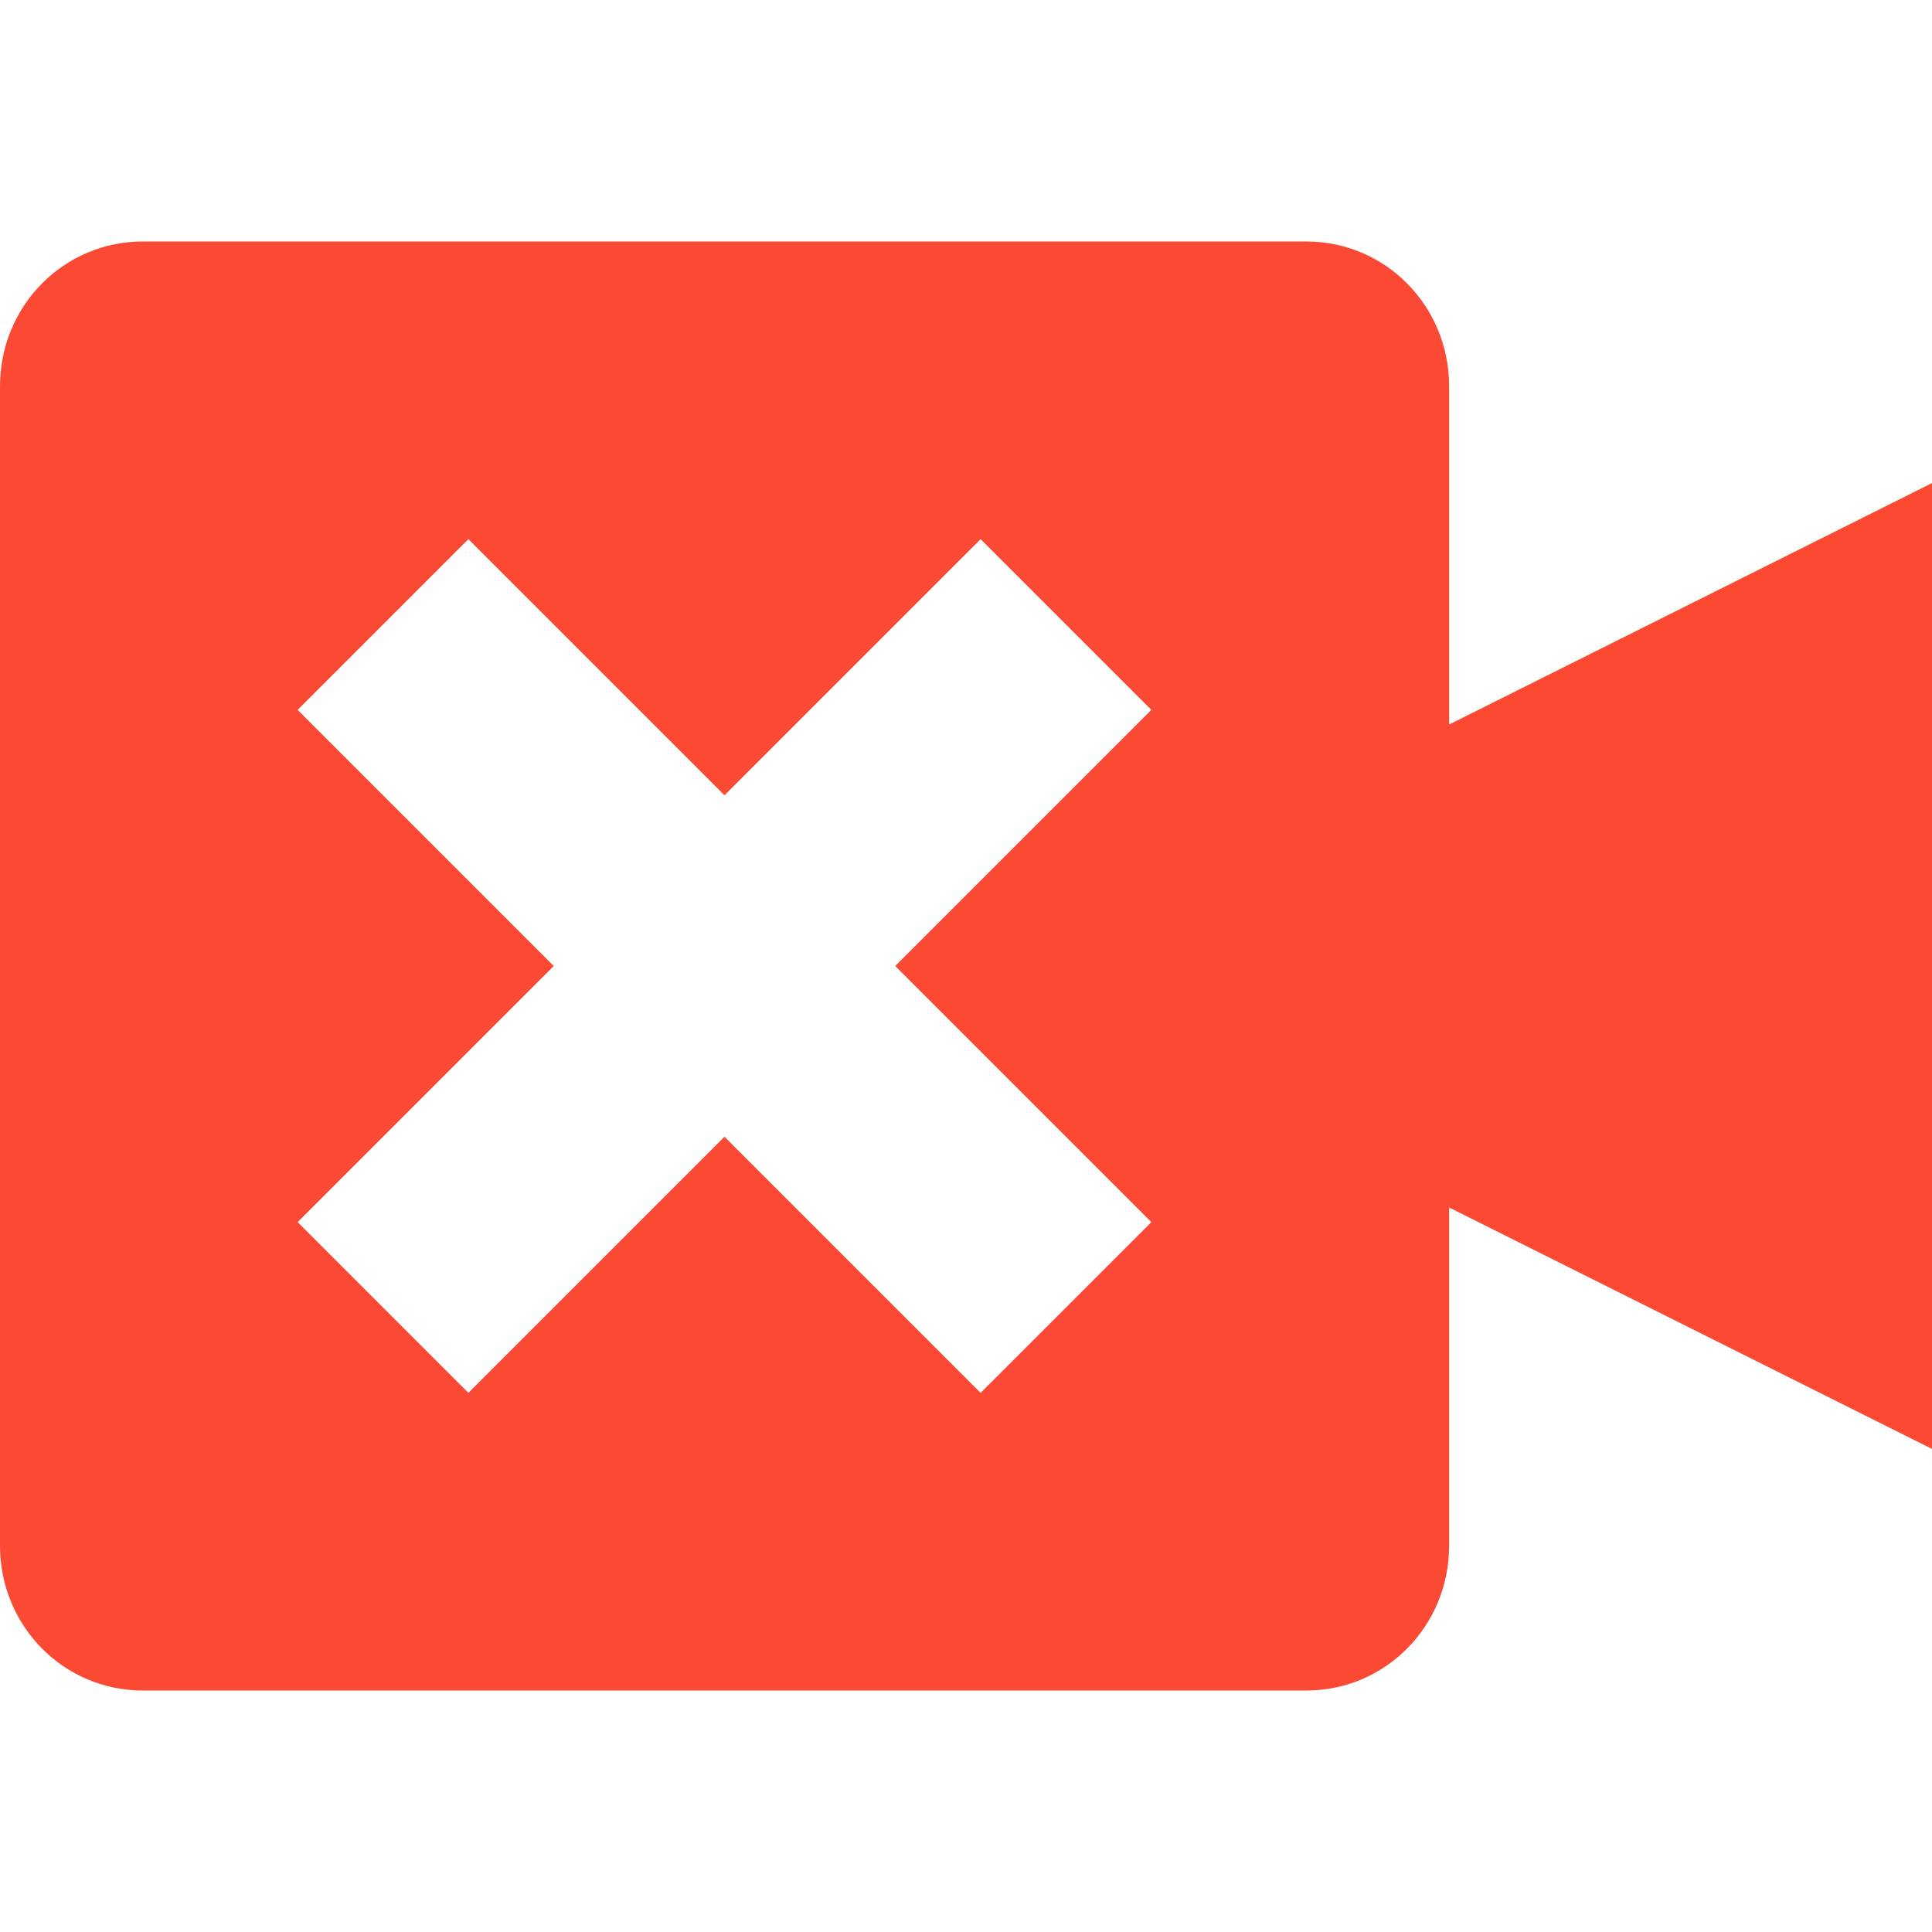 <svg width="16" height="16" version="1.1" xmlns="http://www.w3.org/2000/svg">
  <defs>
    <style id="current-color-scheme" type="text/css">.ColorScheme-Text { color:#ebdbb2; } .ColorScheme-Highlight { color:#458588; } .ColorScheme-NeutralText { color:#fe8019; } .ColorScheme-PositiveText { color:#689d6a; } .ColorScheme-NegativeText { color:#fb4934; }</style>
  </defs>
  <path class="ColorScheme-NegativeText" d="m1.182 2c-0.655 0-1.182 0.534-1.182 1.199v9.602c0 0.665 0.527 1.199 1.182 1.199h9.637c0.655 0 1.182-0.534 1.182-1.199v-2.801l4 2v-8l-4 2v-2.801c0-0.665-0.527-1.199-1.182-1.199h-9.637zm2.697 2.465 2.121 2.121 2.121-2.121 1.414 1.414-2.121 2.121 2.121 2.121-1.414 1.414-2.121-2.121-2.121 2.121-1.414-1.414 2.121-2.121-2.121-2.121 1.414-1.414z" fill="currentColor"/>
</svg>
